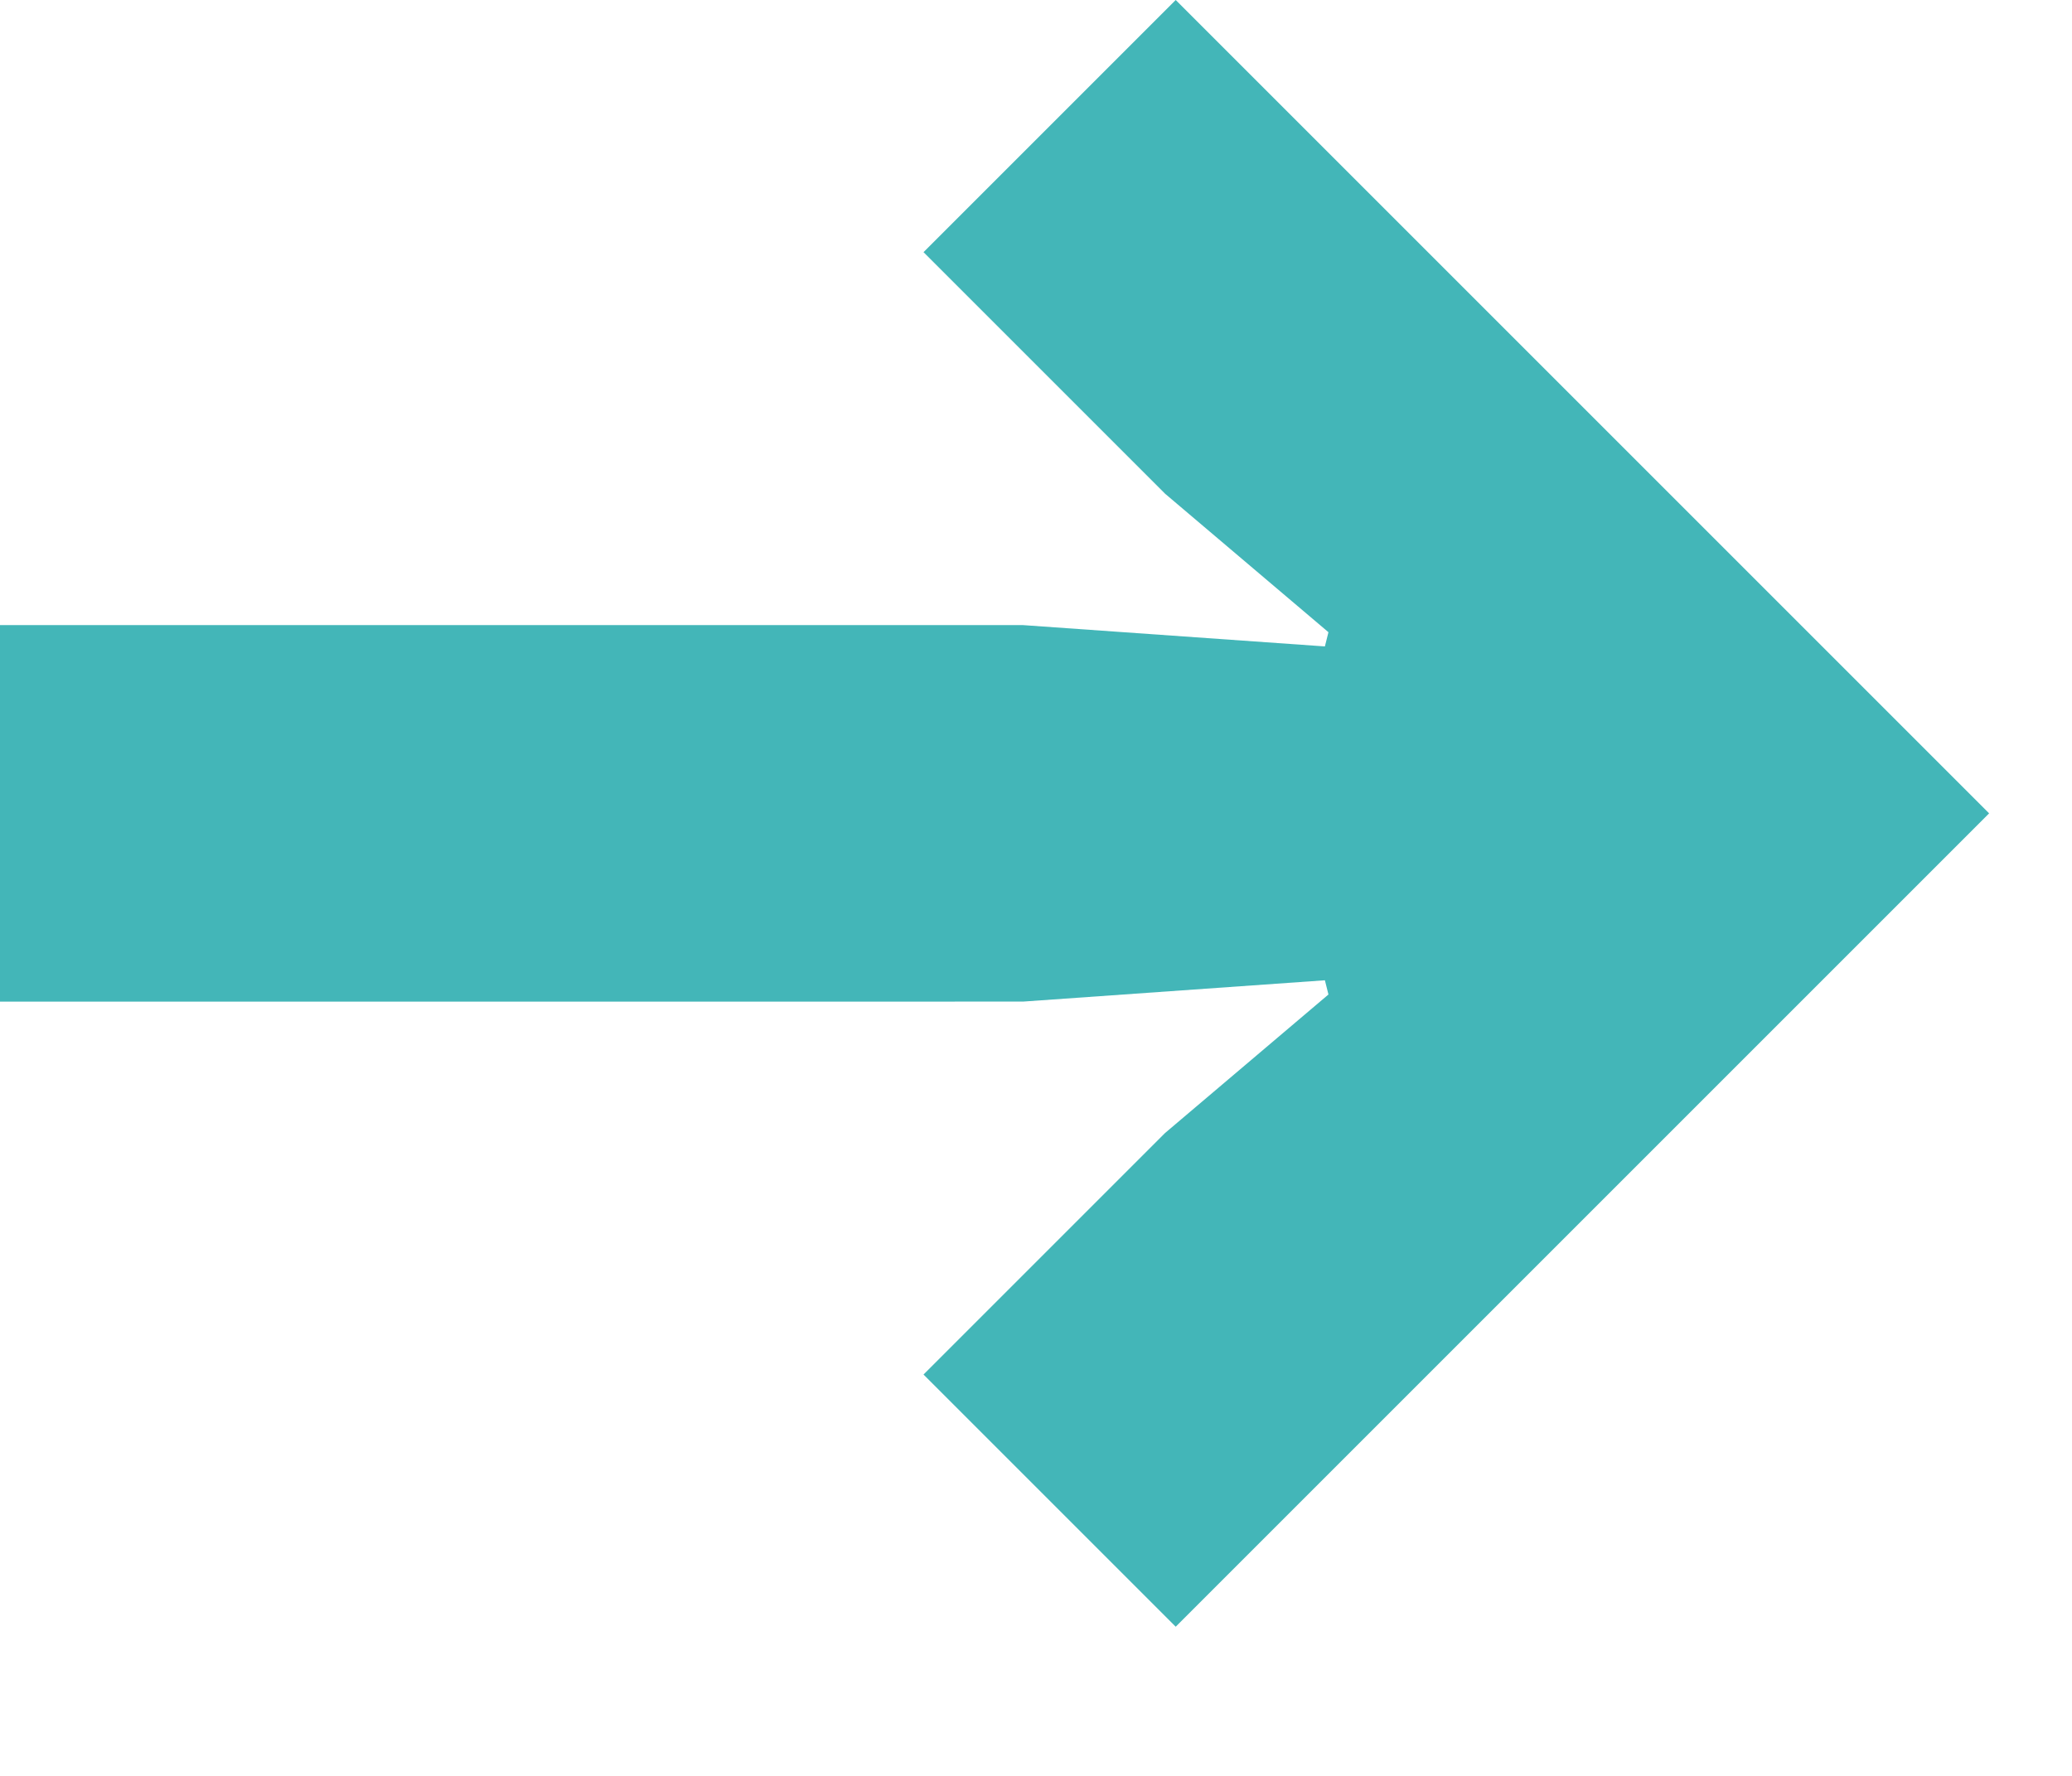 <svg width="7" height="6" fill="none" viewBox="0 0 7 6" xmlns="http://www.w3.org/2000/svg">
    <path d="M3.972 5.496l-.852-.852.816-.816.552-.468-.012-.048-1.02.072H0V2.112h3.456l1.02.072.012-.048-.552-.468L3.12.852 3.972 0 6.72 2.748 3.972 5.496z" fill="#43B6B8"/>
</svg>